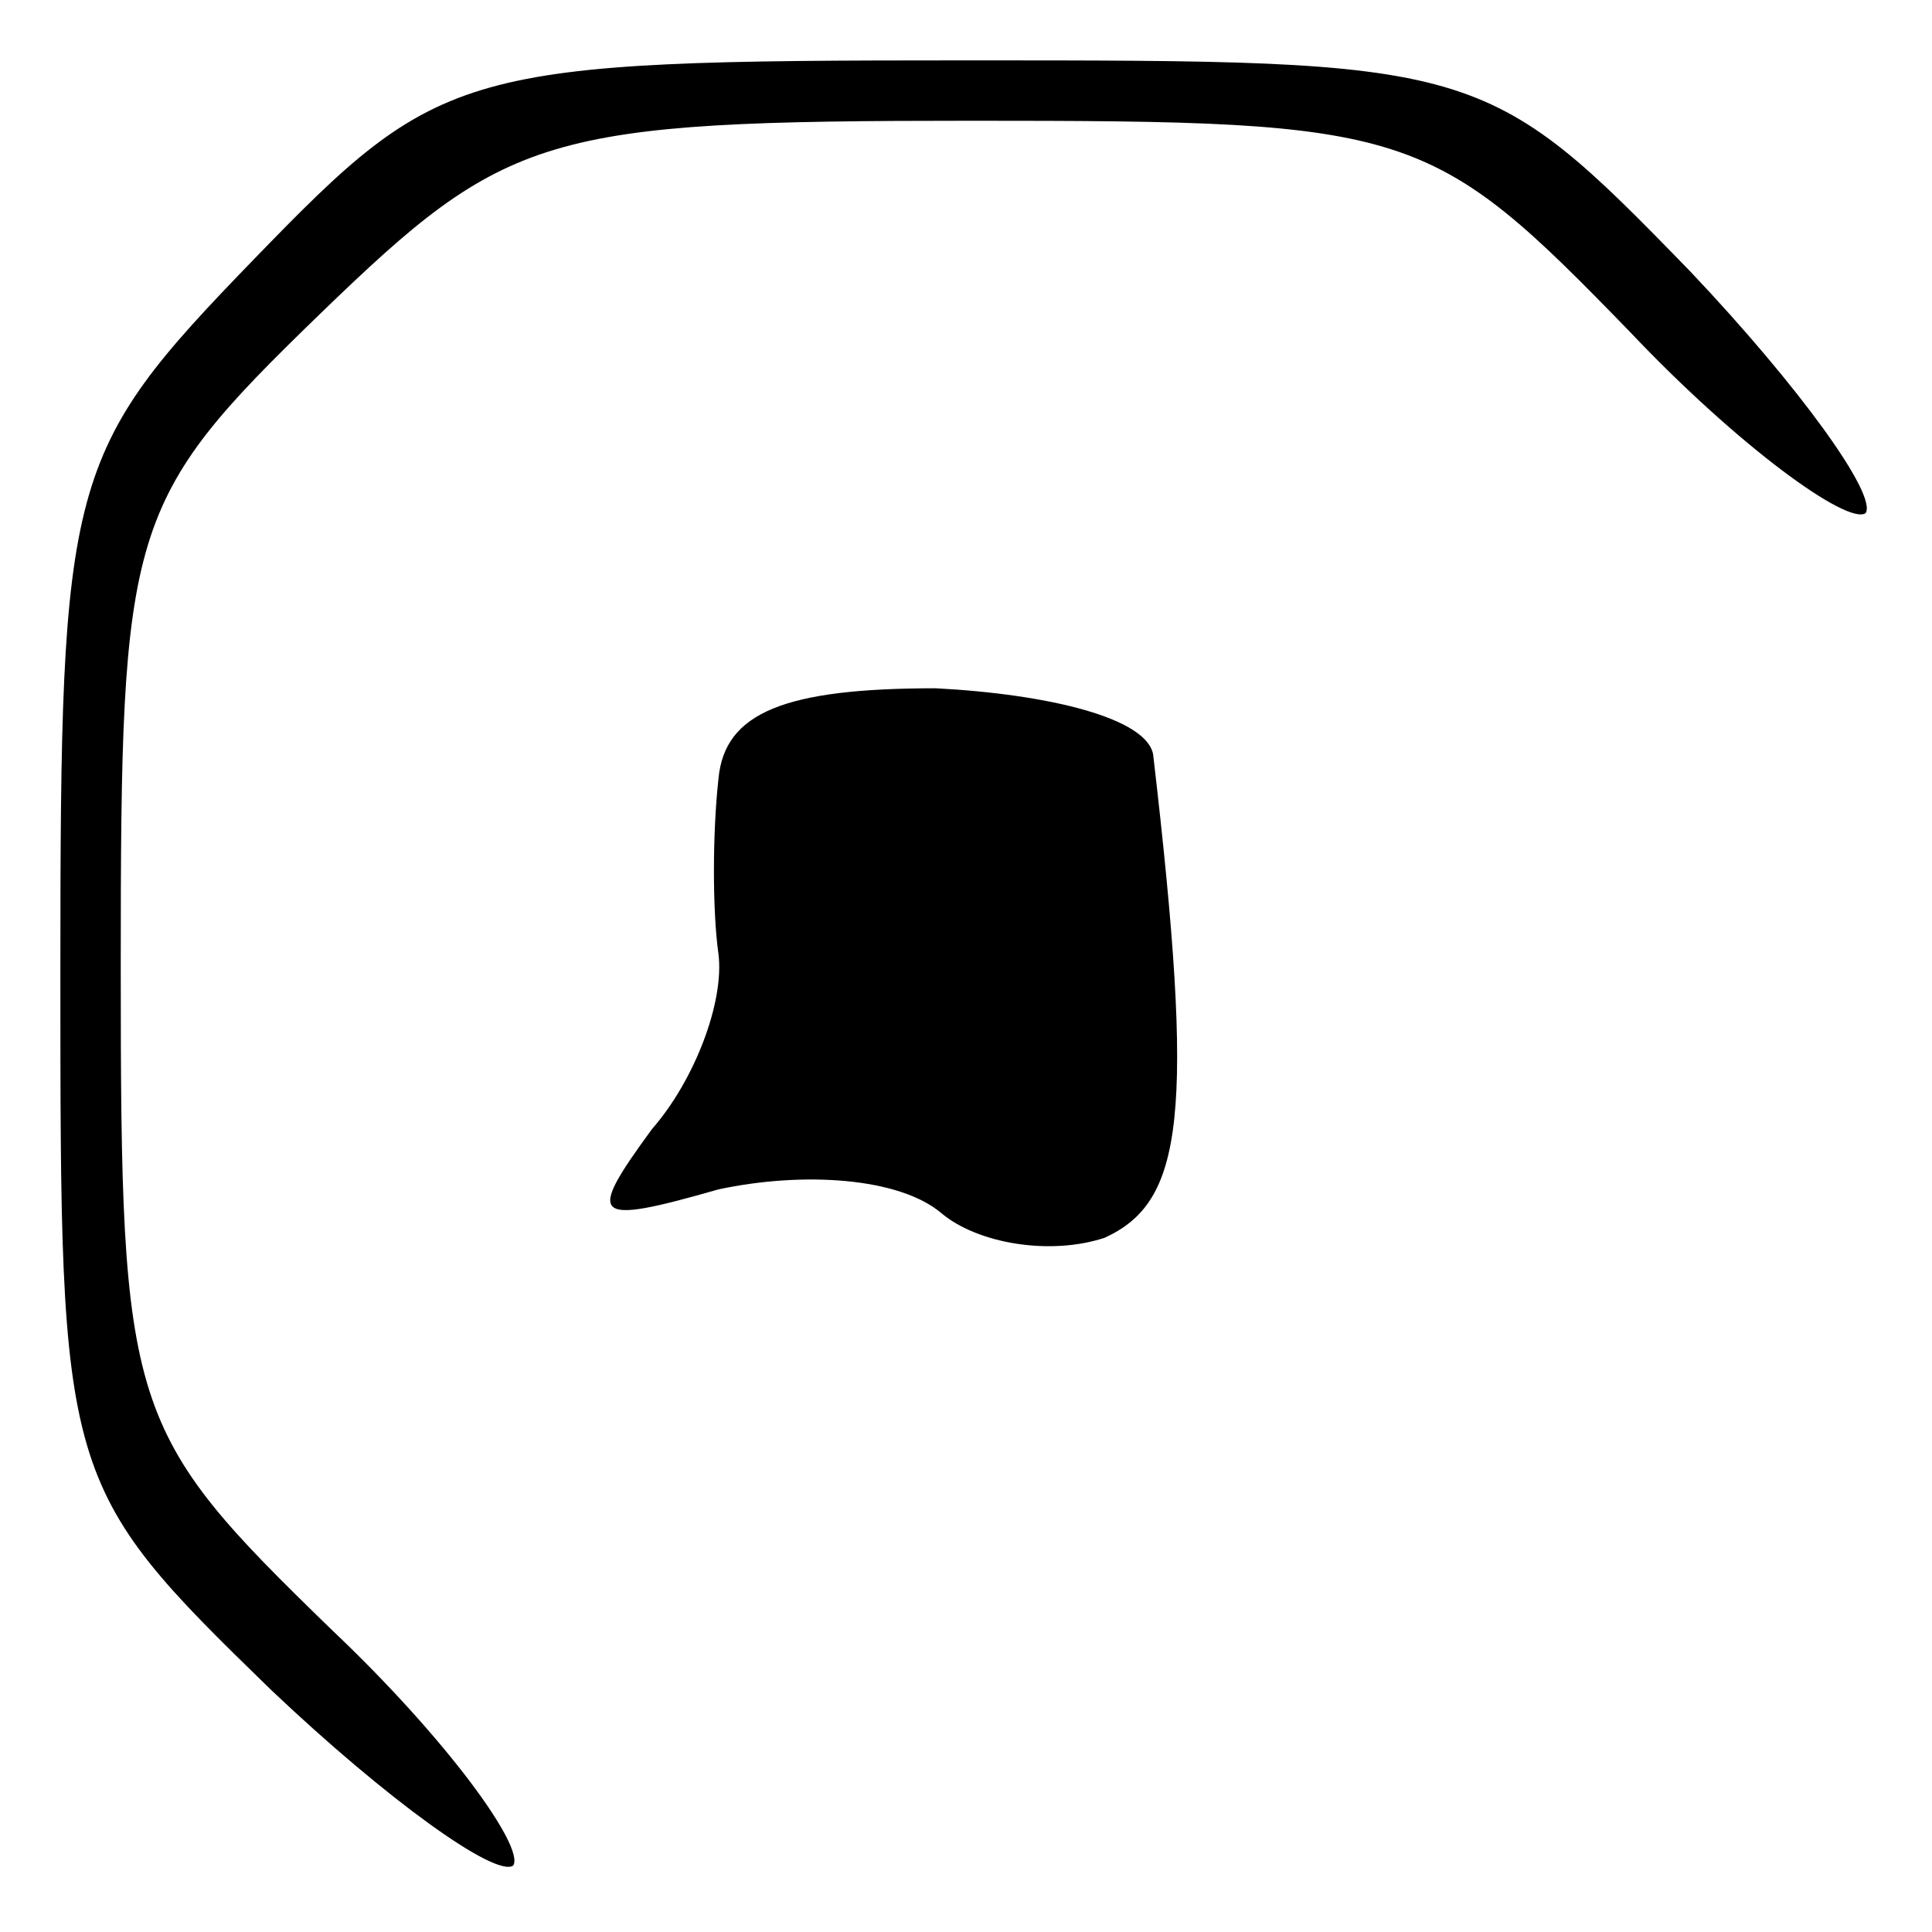 <?xml version="1.0" standalone="no"?>
<!DOCTYPE svg PUBLIC "-//W3C//DTD SVG 20010904//EN"
 "http://www.w3.org/TR/2001/REC-SVG-20010904/DTD/svg10.dtd">
<svg version="1.0" xmlns="http://www.w3.org/2000/svg"
 width="32pt" height="32pt" viewBox="0 0 32 32"
 preserveAspectRatio="xMidYMid meet">
<g transform="translate(0,32) scale(0.1,-0.1)"
fill="#000000" stroke="none">
<path fill="#000000" stroke="none" d="M42 277 c-31 -32 -32 -36 -32 -118 0
-84 0 -85 35 -119 19 -18 37 -31 40 -29 2 3 -11 21 -30 39 -34 33 -35 36 -35
110 0 73 1 77 33 108 31 30 37 32 108 32 73 0 76 -1 109 -35 18 -19 36 -32 39
-30 2 3 -11 21 -29 40 -34 35 -35 35 -120 35 -84 0 -87 -1 -118 -33z"/>
<path fill="#000000" stroke="none" d="M119 191 c-1 -9 -1 -22 0 -29 1 -8 -4
-21 -11 -29 -11 -15 -10 -16 11 -10 14 3 30 2 37 -4 6 -5 18 -7 27 -4 13 6 15
20 8 80 -1 6 -17 10 -36 11 -25 0 -35 -4 -36 -15z"/>
</g>
</svg>
